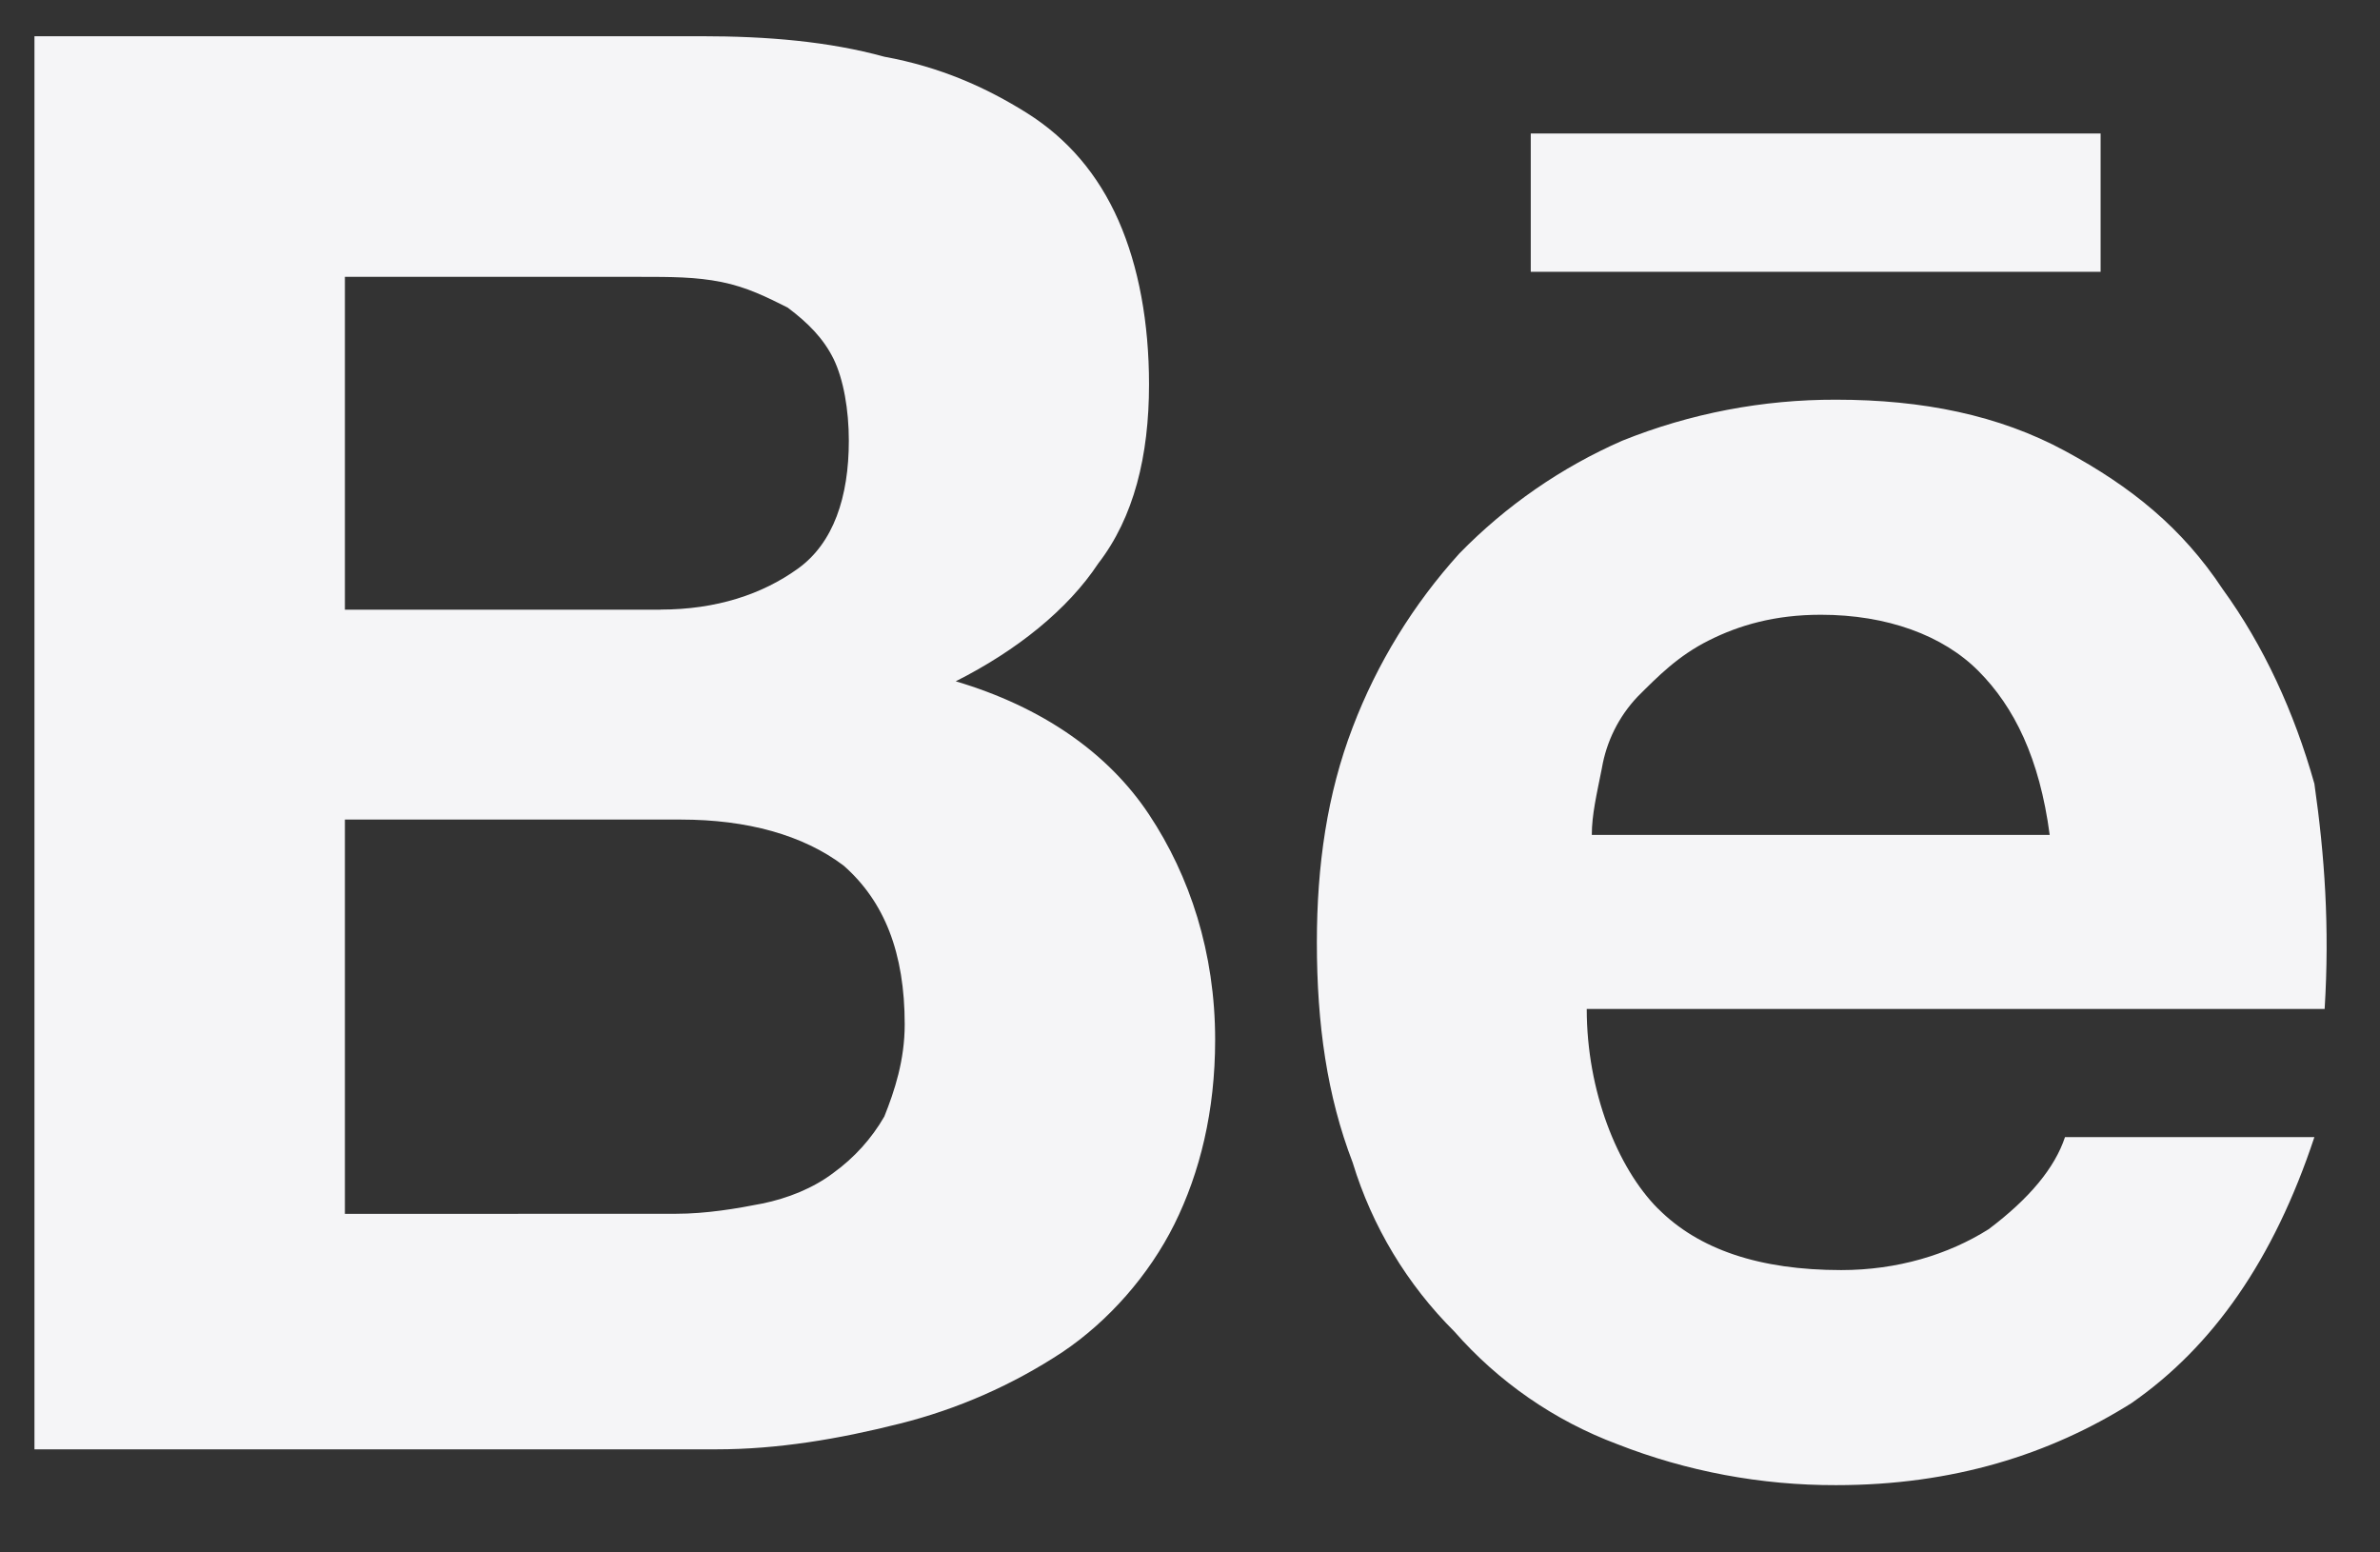 <svg width="23" height="15" viewBox="0 0 23 15" fill="none" xmlns="http://www.w3.org/2000/svg">
<rect x="0" y="0" width="23" height="15" fill="#333333" stroke="none"/>
<path d="M6.777 0.35C7.415 0.35 8.007 0.4 8.546 0.548C9.088 0.647 9.53 0.845 9.924 1.092C10.318 1.34 10.613 1.686 10.809 2.131C11.005 2.576 11.104 3.121 11.104 3.714C11.104 4.407 10.957 5 10.613 5.445C10.318 5.891 9.825 6.286 9.236 6.583C10.072 6.831 10.71 7.276 11.104 7.87C11.498 8.463 11.743 9.205 11.743 10.046C11.743 10.739 11.595 11.332 11.35 11.827C11.104 12.322 10.71 12.767 10.268 13.064C9.786 13.382 9.254 13.616 8.694 13.756C8.104 13.905 7.514 14.004 6.925 14.004H0.333V0.35H6.777ZM6.383 5.89C6.923 5.89 7.367 5.742 7.71 5.495C8.055 5.248 8.203 4.802 8.203 4.258C8.203 3.961 8.152 3.665 8.055 3.467C7.957 3.269 7.809 3.12 7.612 2.972C7.415 2.873 7.218 2.774 6.973 2.725C6.726 2.675 6.481 2.675 6.186 2.675H3.333V5.891H6.383L6.383 5.89ZM6.53 11.728C6.825 11.728 7.12 11.678 7.367 11.629C7.612 11.579 7.859 11.481 8.055 11.332C8.255 11.187 8.423 11.002 8.546 10.788C8.645 10.541 8.743 10.244 8.743 9.898C8.743 9.205 8.546 8.71 8.153 8.364C7.76 8.067 7.218 7.919 6.58 7.919H3.333V11.729L6.53 11.728ZM16.023 11.678C16.416 12.074 17.006 12.272 17.793 12.272C18.334 12.272 18.826 12.124 19.218 11.877C19.613 11.58 19.858 11.283 19.956 10.987H22.366C21.973 12.173 21.383 13.014 20.596 13.559C19.808 14.053 18.875 14.35 17.744 14.35C17.02 14.352 16.302 14.218 15.629 13.954C15.022 13.727 14.482 13.353 14.055 12.866C13.598 12.411 13.26 11.85 13.072 11.233C12.825 10.59 12.726 9.898 12.726 9.106C12.726 8.364 12.825 7.672 13.072 7.028C13.308 6.408 13.659 5.838 14.104 5.347C14.554 4.886 15.088 4.516 15.678 4.258C16.334 3.994 17.036 3.86 17.744 3.862C18.579 3.862 19.317 4.011 19.956 4.357C20.596 4.703 21.087 5.099 21.48 5.693C21.875 6.237 22.171 6.88 22.366 7.573C22.465 8.265 22.514 8.958 22.465 9.749H15.334C15.334 10.541 15.629 11.283 16.023 11.679V11.678ZM19.12 6.484C18.776 6.138 18.235 5.94 17.596 5.94C17.154 5.94 16.808 6.04 16.514 6.188C16.218 6.336 16.023 6.534 15.825 6.732C15.644 6.923 15.524 7.164 15.48 7.424C15.431 7.672 15.383 7.87 15.383 8.067H19.808C19.71 7.325 19.465 6.831 19.12 6.484ZM14.793 1.29H20.3V2.626H14.793V1.29H14.793Z" fill="#F5F5F7"/>
</svg>
